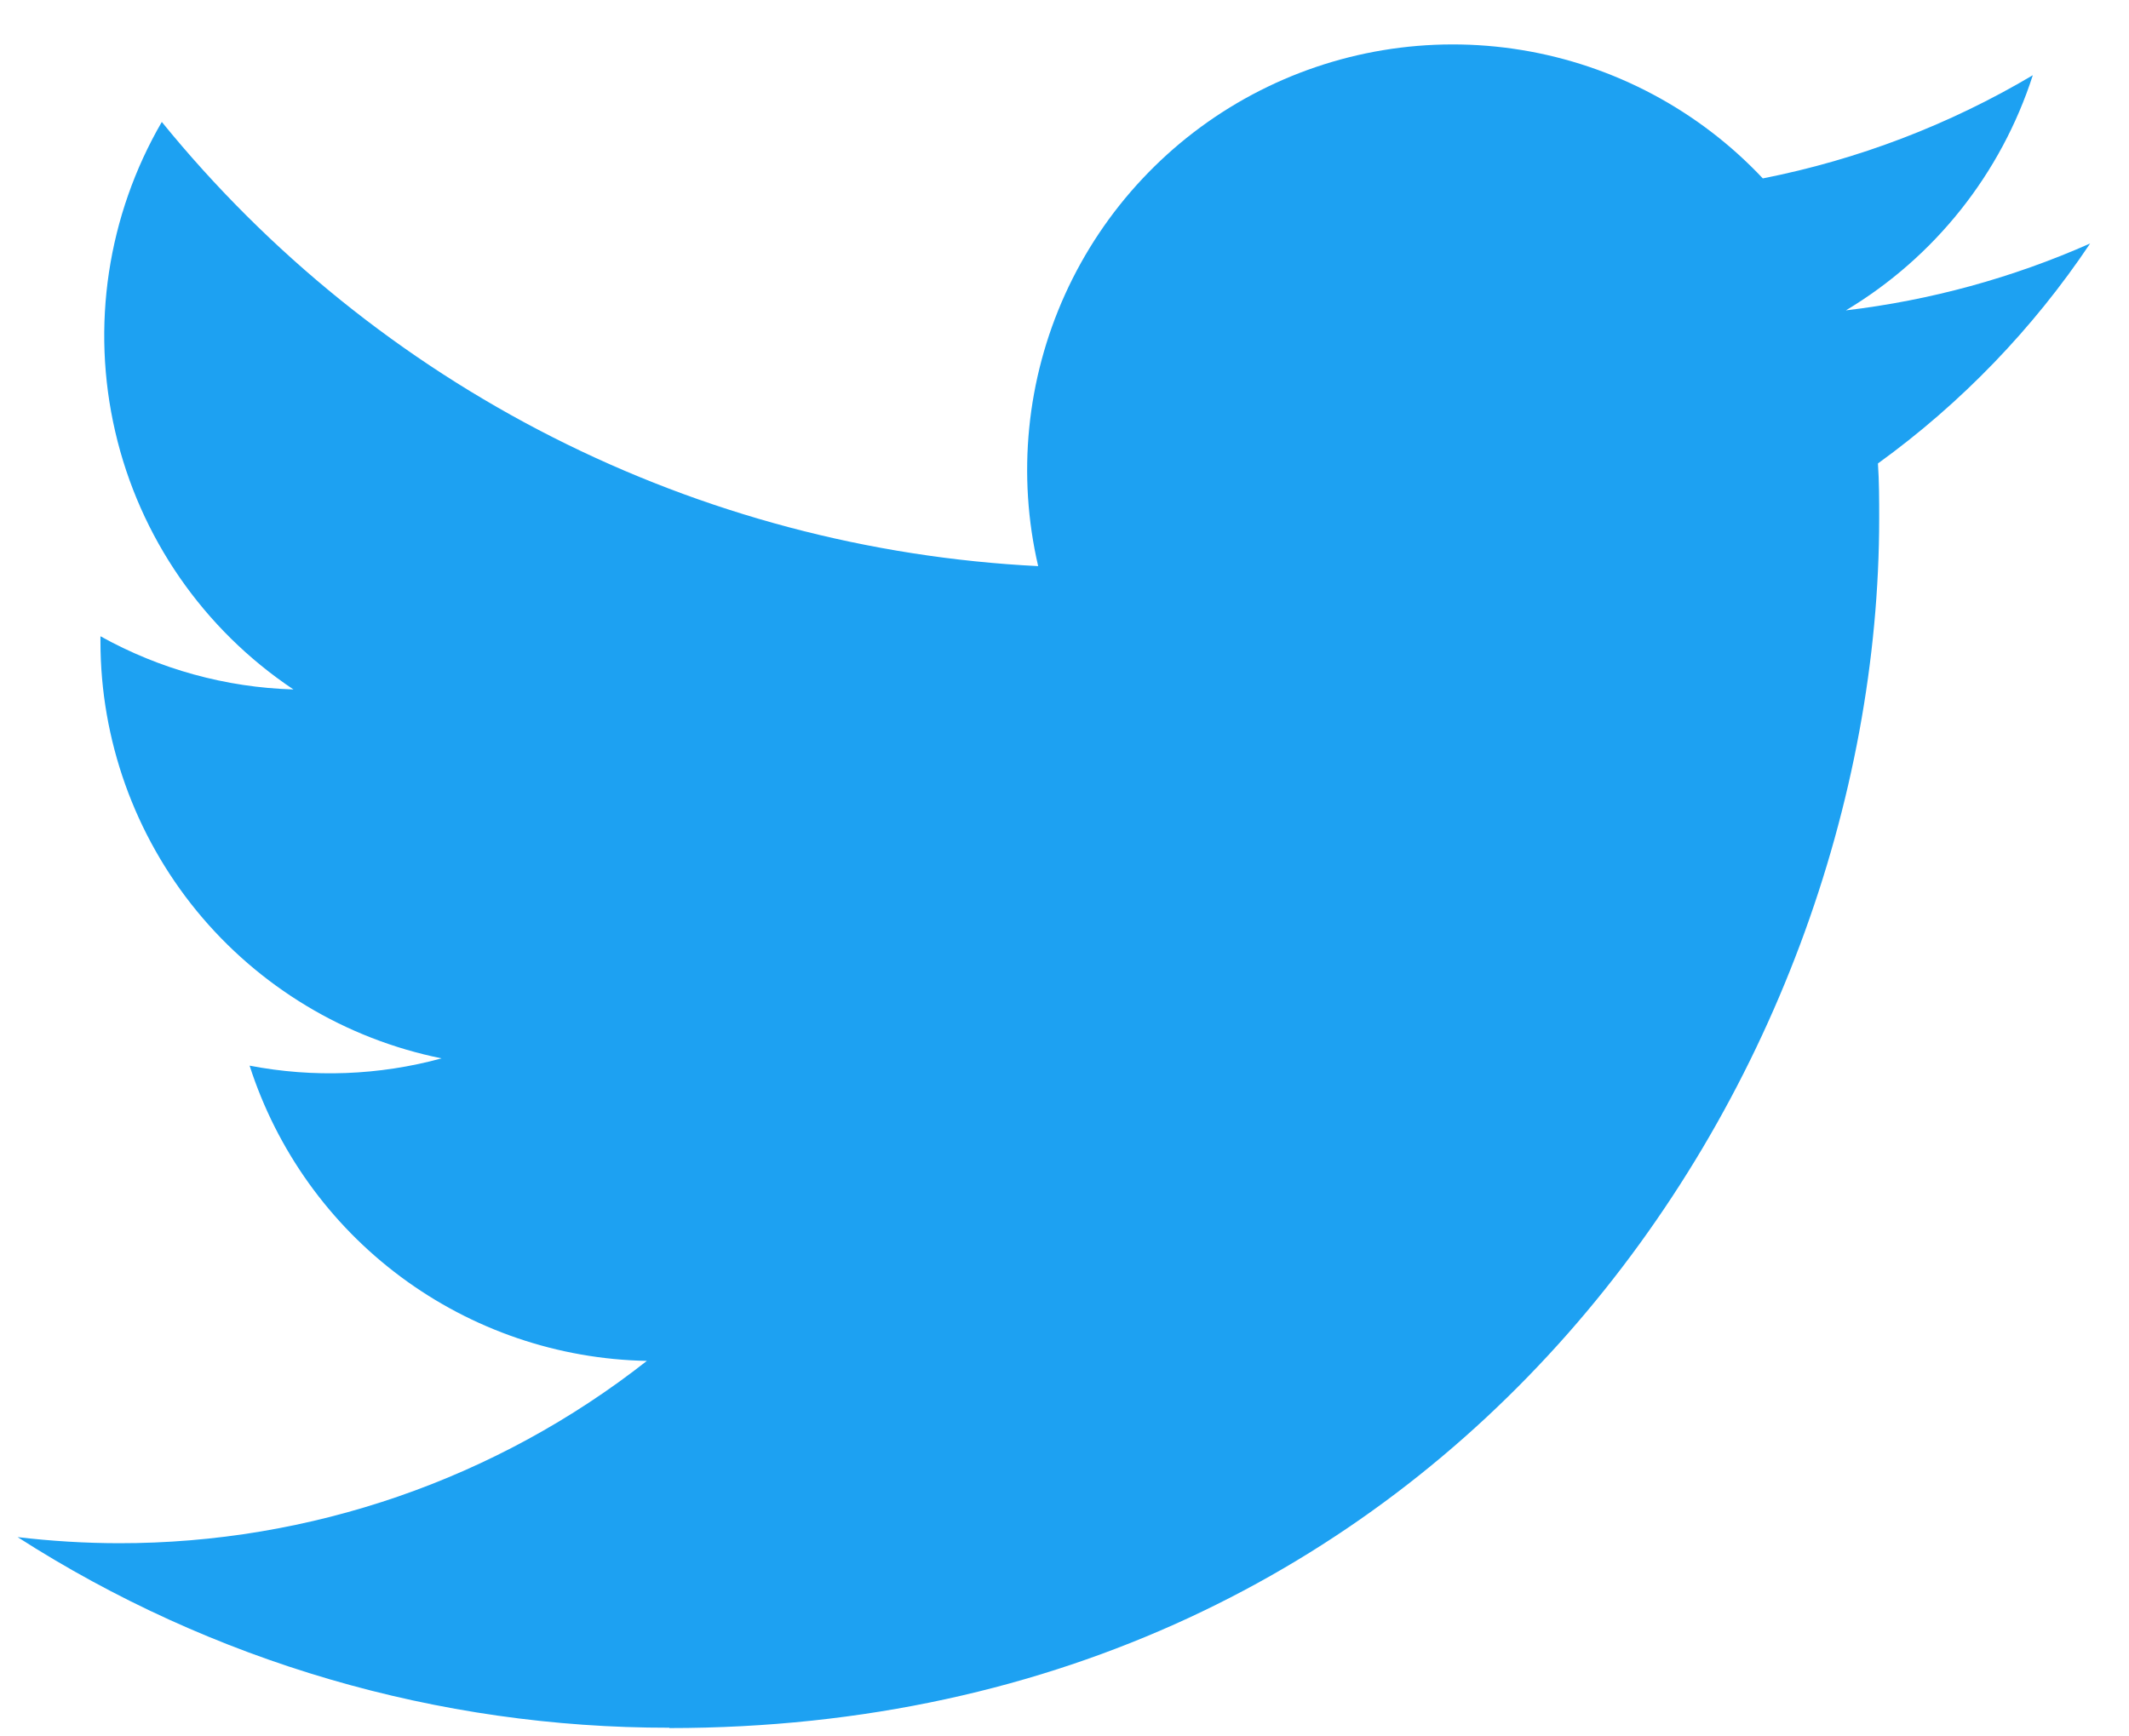 <svg width="38" height="31" viewBox="0 0 38 31" fill="none" xmlns="http://www.w3.org/2000/svg">
<g clip-path="url(#clip0_873_5515)">
<path d="M11.947 30.851C25.906 30.851 33.541 19.285 33.541 9.256C33.541 8.928 33.541 8.601 33.519 8.274C35.004 7.2 36.287 5.87 37.306 4.347C35.92 4.961 34.451 5.363 32.947 5.541C34.531 4.592 35.717 3.101 36.283 1.343C34.793 2.227 33.163 2.85 31.464 3.185C30.32 1.968 28.806 1.163 27.158 0.893C25.509 0.623 23.818 0.904 22.345 1.692C20.873 2.48 19.701 3.732 19.011 5.253C18.322 6.774 18.152 8.48 18.53 10.107C15.513 9.956 12.561 9.172 9.866 7.806C7.171 6.44 4.794 4.522 2.888 2.177C1.918 3.848 1.62 5.826 2.057 7.708C2.493 9.591 3.631 11.236 5.238 12.309C4.03 12.273 2.849 11.947 1.793 11.359V11.455C1.794 13.207 2.4 14.905 3.51 16.262C4.62 17.617 6.165 18.548 7.882 18.895C6.765 19.2 5.592 19.244 4.455 19.025C4.94 20.533 5.884 21.852 7.156 22.797C8.427 23.742 9.962 24.266 11.546 24.296C8.858 26.408 5.538 27.555 2.12 27.551C1.516 27.55 0.913 27.513 0.314 27.442C3.784 29.669 7.823 30.85 11.947 30.845" fill="#1DA1F2"/>
</g>
<defs>
<clipPath id="clip0_873_5515">
<rect width="36.992" height="30.201" fill="white" transform="translate(0.313 0.793)"/>
</clipPath>
</defs>
</svg>
